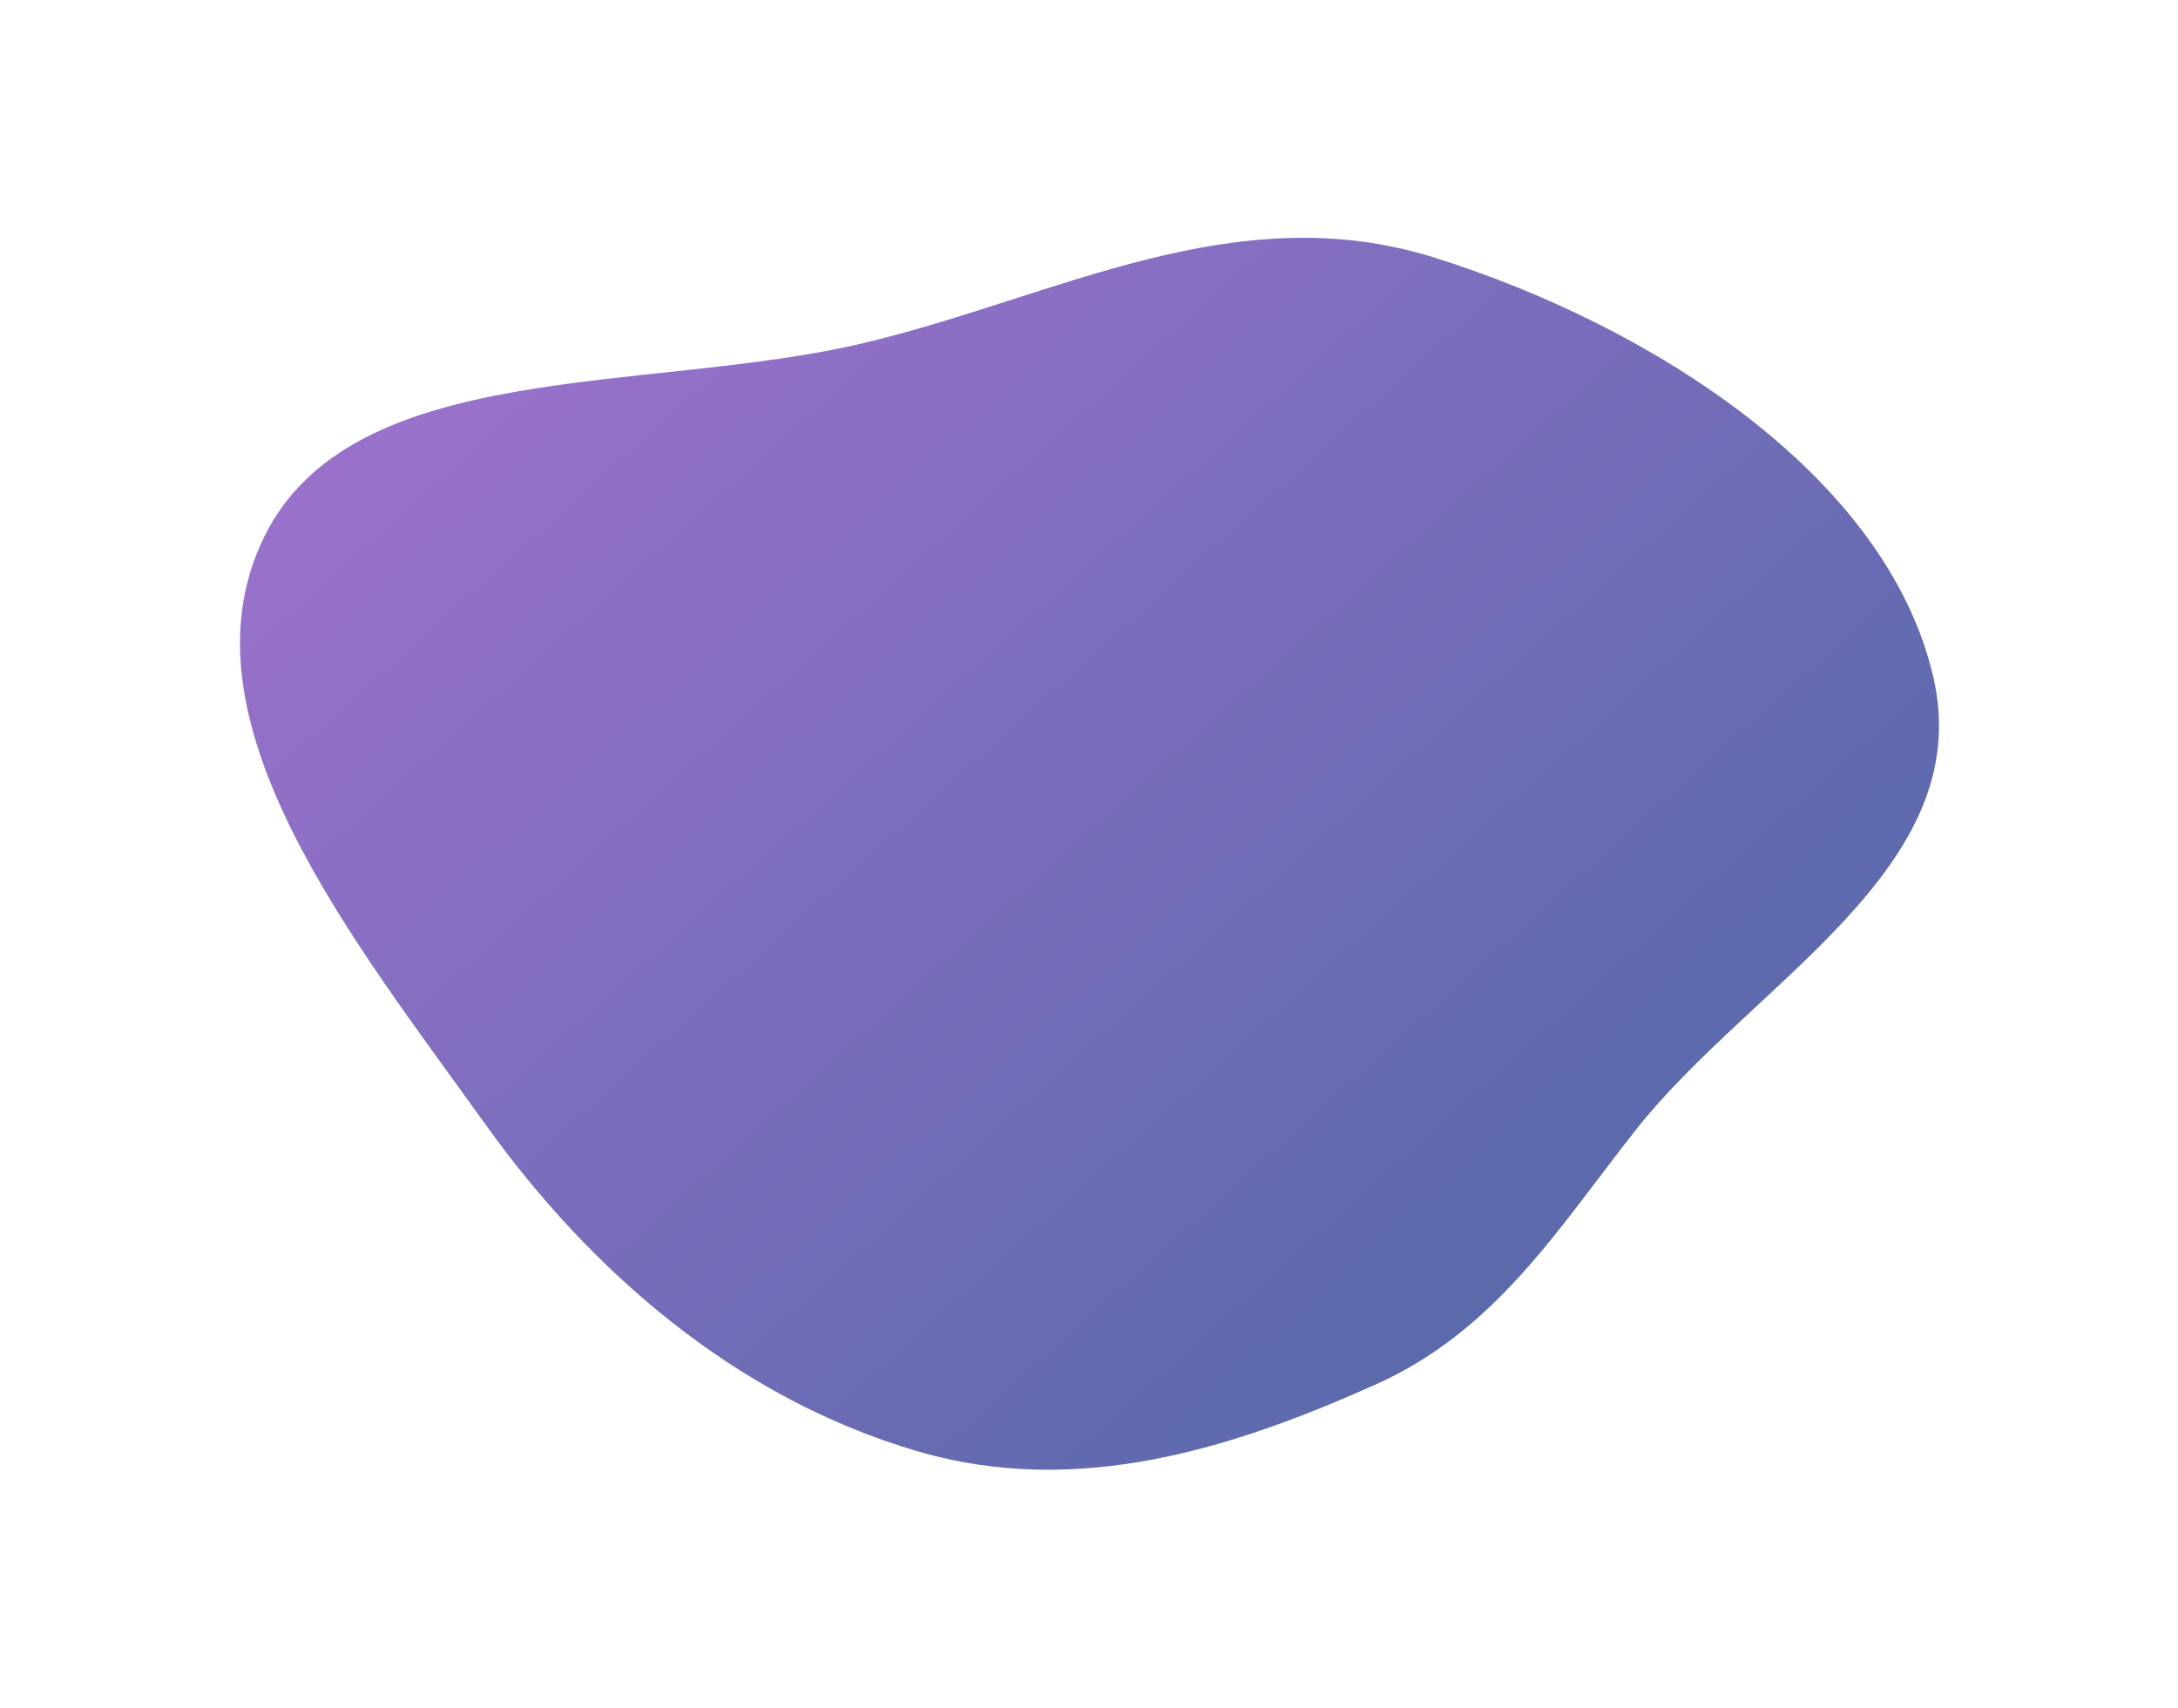 <svg width="687" height="539" viewBox="0 0 687 539" fill="none" xmlns="http://www.w3.org/2000/svg">
<g filter="url(#filter0_f_575_15497)">
<path fill-rule="evenodd" clip-rule="evenodd" d="M452.339 81.242C521.27 102.831 595.212 150.303 609.828 213.668C623.774 274.131 552.743 309.846 515.861 356.631C491.526 387.499 471.877 419.823 433.913 436.819C389.712 456.606 340.362 472.777 289.585 457.931C232.242 441.165 186.384 401.203 153.094 354.714C111.548 296.694 55.246 227.203 83.183 169.687C110.999 112.42 204.829 124.434 272.865 108.134C333.215 93.674 389.446 61.544 452.339 81.242Z" fill="url(#paint0_linear_575_15497)" fill-opacity="0.87"/>
</g>
<defs>
<filter id="filter0_f_575_15497" x="0.703" y="0.025" width="685.914" height="538.687" filterUnits="userSpaceOnUse" color-interpolation-filters="sRGB">
<feFlood flood-opacity="0" result="BackgroundImageFix"/>
<feBlend mode="normal" in="SourceGraphic" in2="BackgroundImageFix" result="shape"/>
<feGaussianBlur stdDeviation="37.5" result="effect1_foregroundBlur_575_15497"/>
</filter>
<linearGradient id="paint0_linear_575_15497" x1="-80.004" y1="-120.5" x2="515.496" y2="543" gradientUnits="userSpaceOnUse">
<stop stop-color="#BE62DE"/>
<stop offset="1" stop-color="#2E5195"/>
</linearGradient>
</defs>
</svg>
